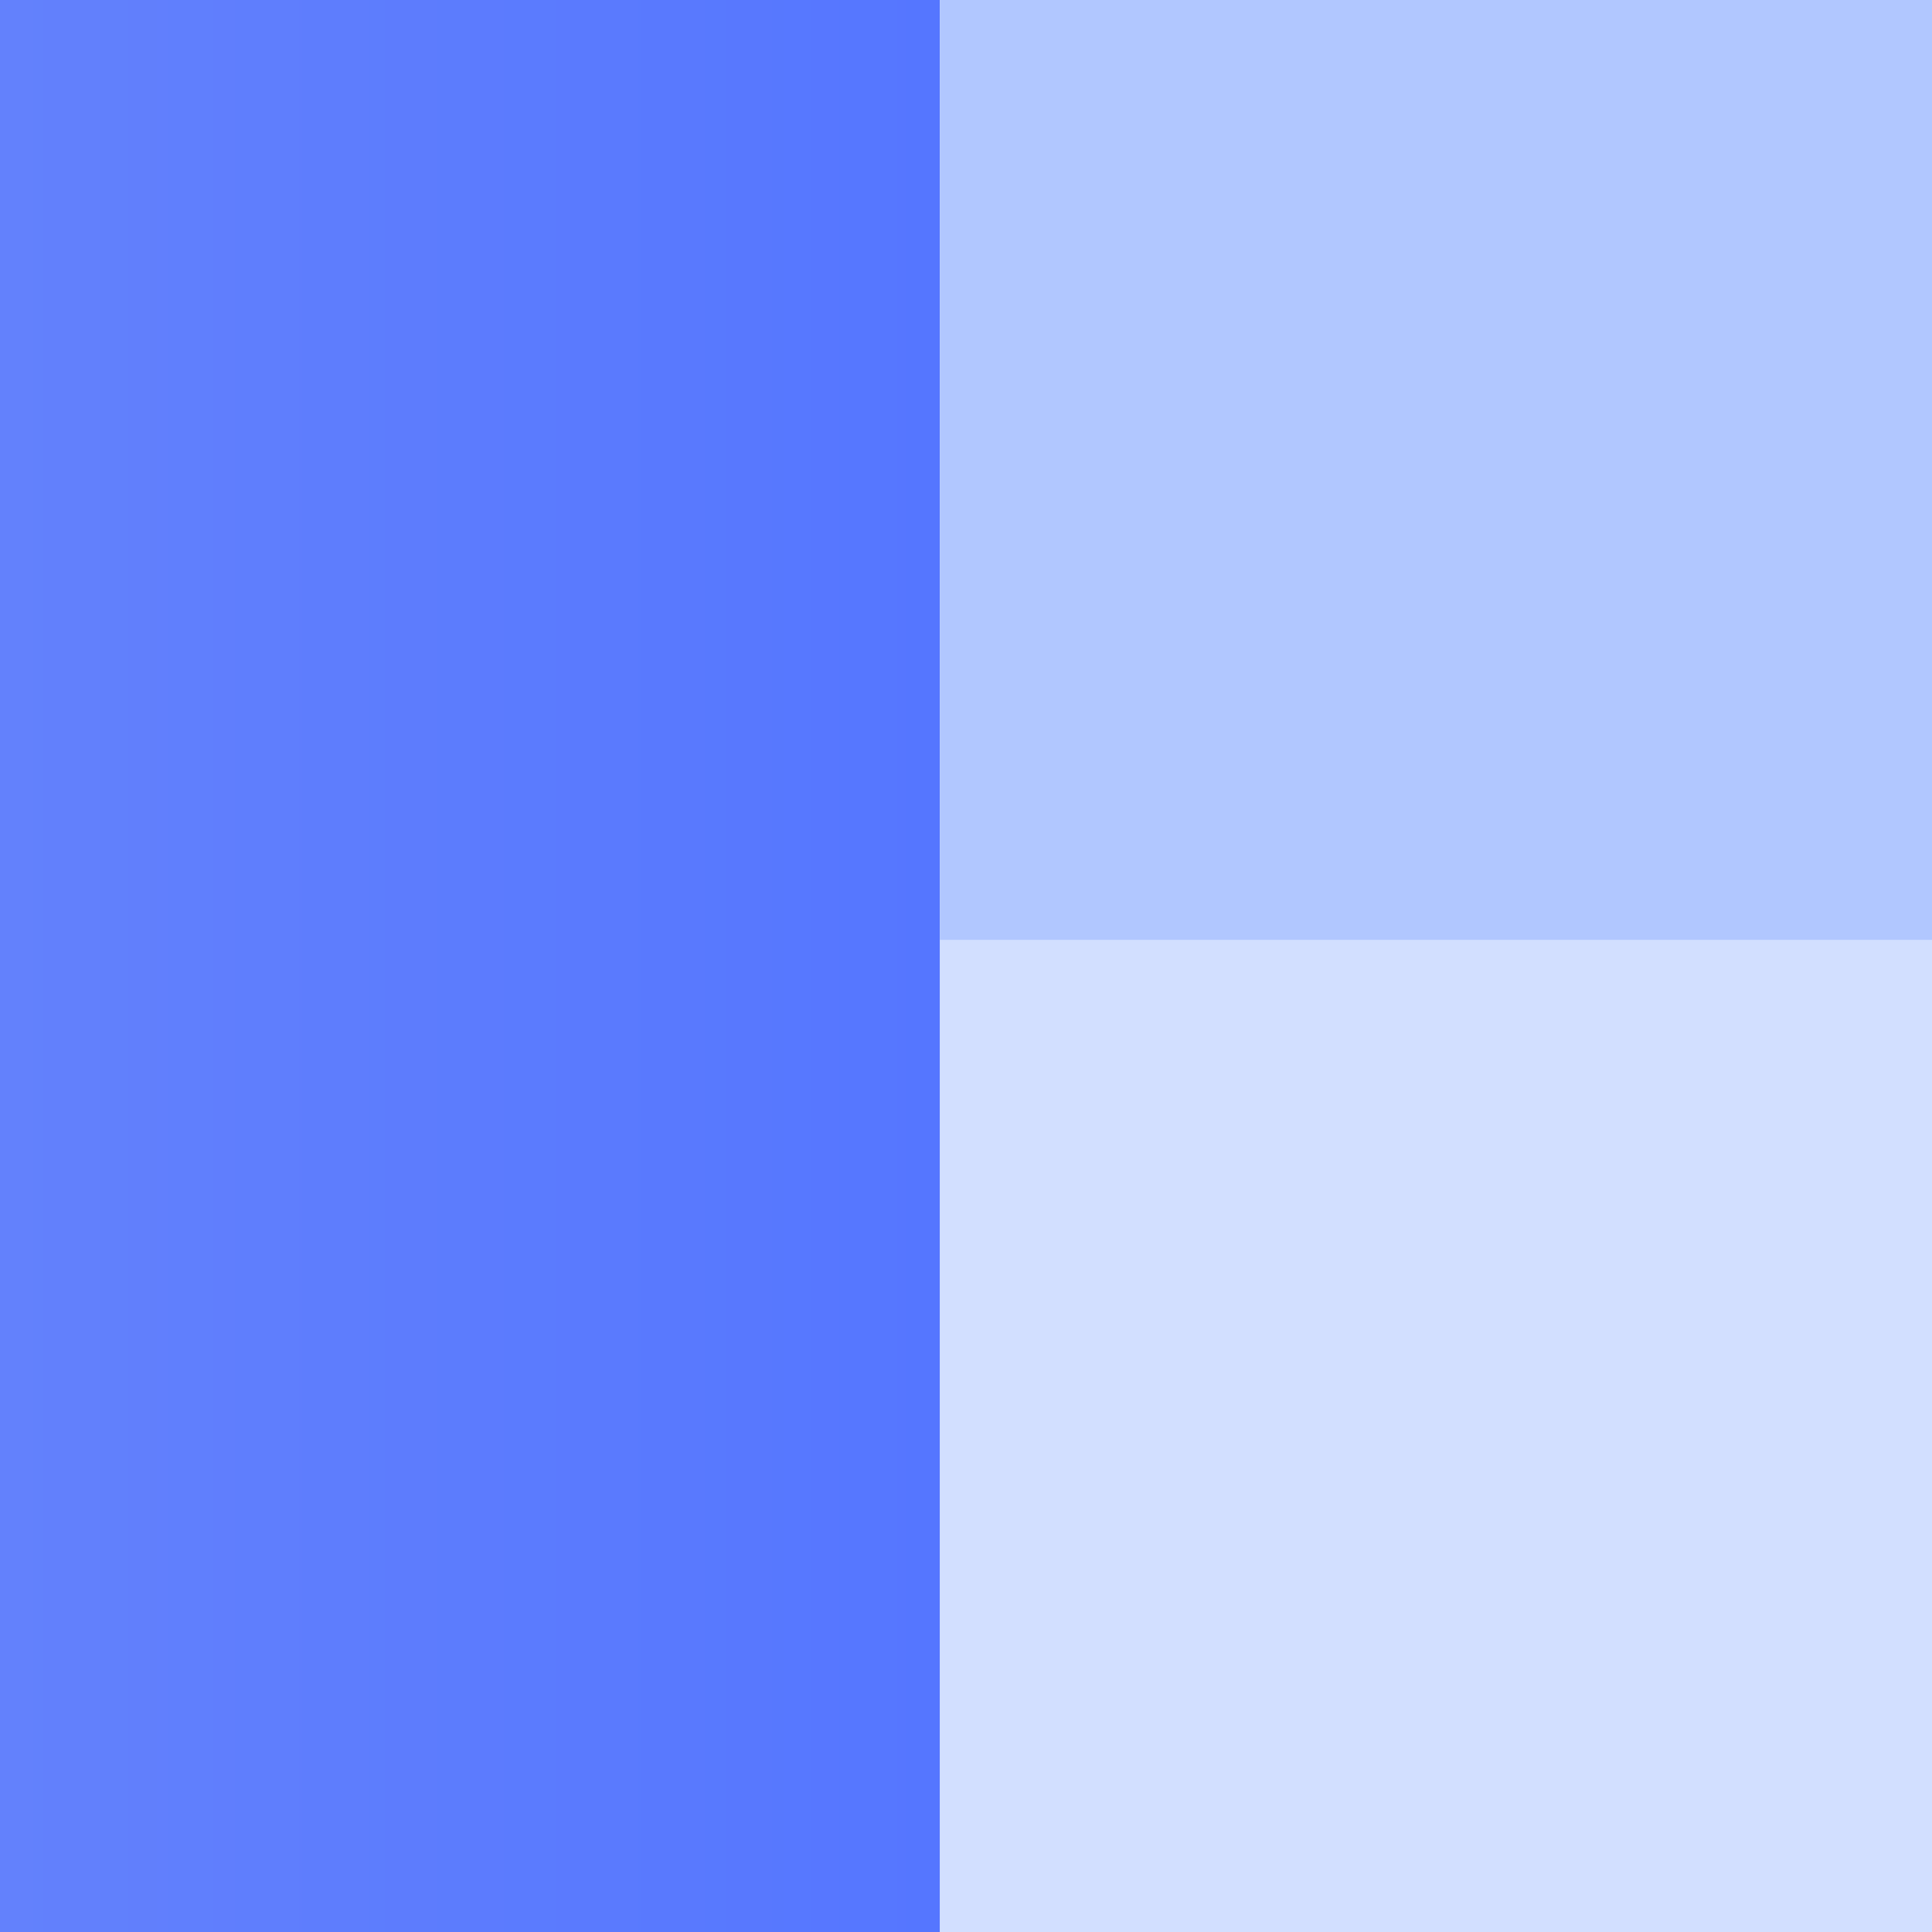 <svg xmlns="http://www.w3.org/2000/svg" width="38" height="38" fill="none" viewBox="0 0 38 38"><path fill="url(#a)" d="M0 0h18.487v38H0z"/><path fill="#B1C7FF" d="M18.486 0H38v38H18.486z"/><path fill="#D2DFFF" d="M18.486 18.486H38V38H18.486z"/><defs><linearGradient id="a" x1="0" x2="18.486" y1="19" y2="19" gradientUnits="userSpaceOnUse"><stop stop-color="#6381FC"/><stop offset="1" stop-color="#5576FF"/></linearGradient></defs></svg>
